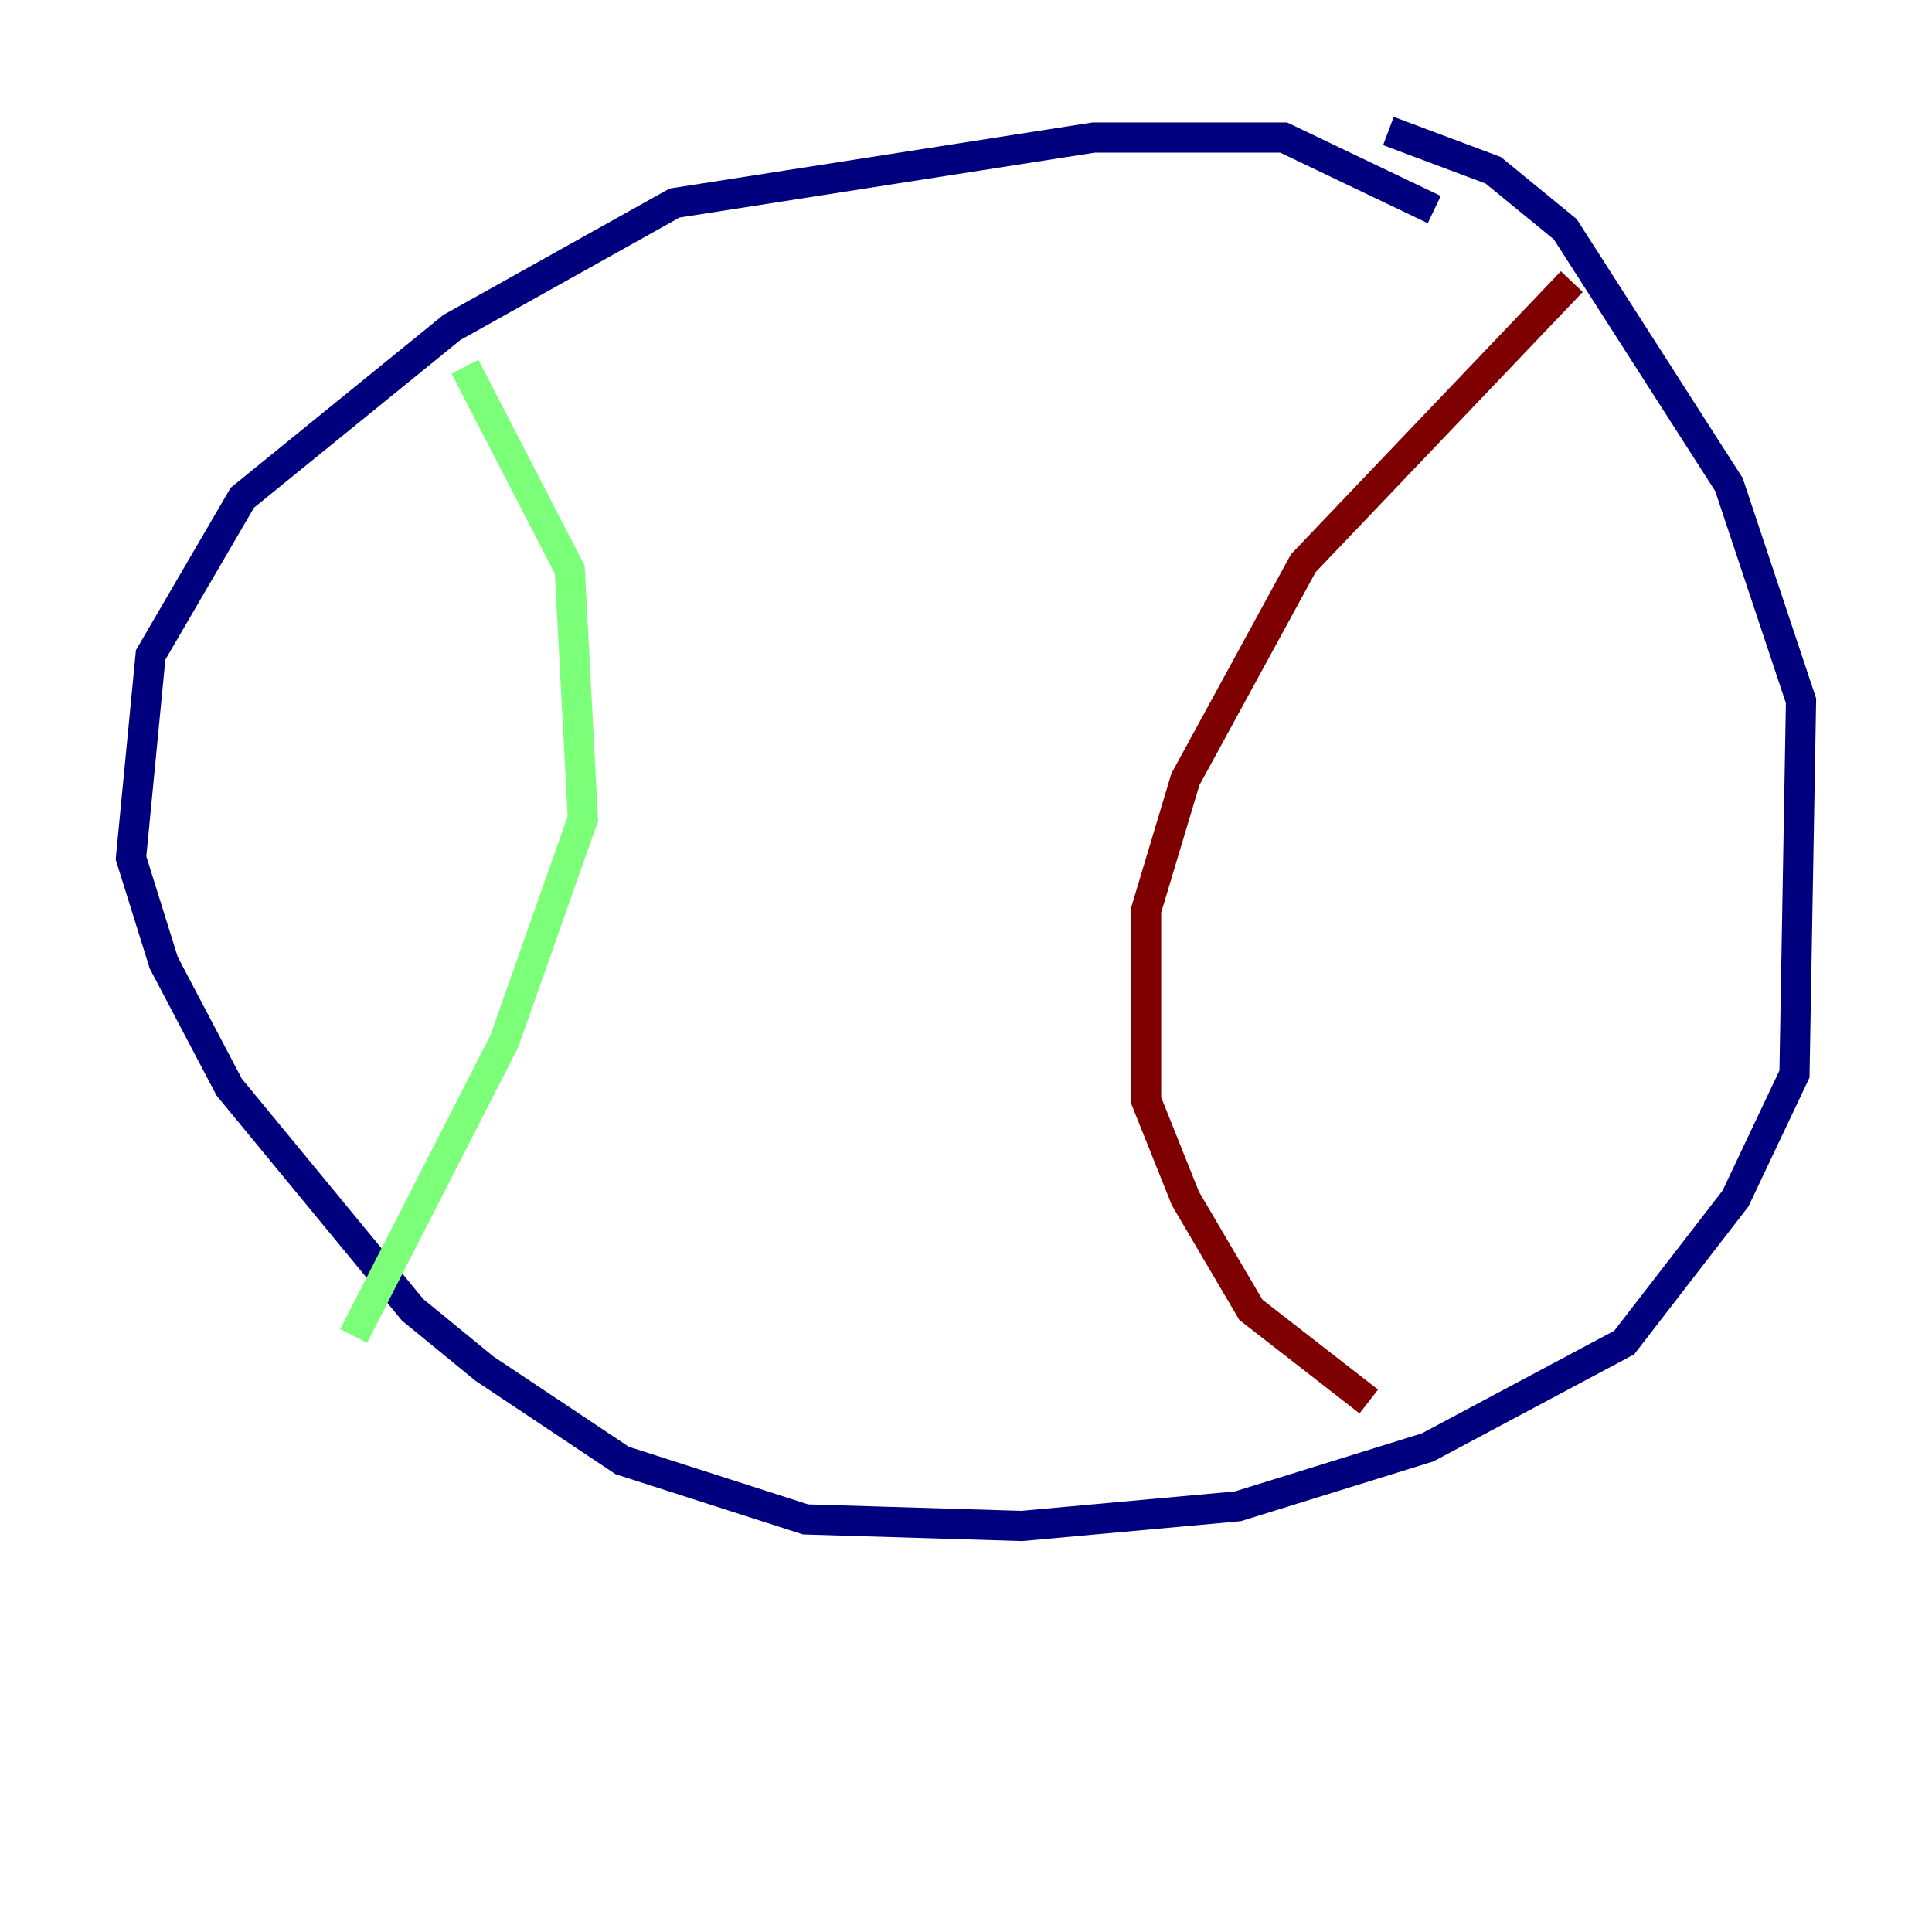 <?xml version="1.0" encoding="utf-8" ?>
<svg baseProfile="tiny" height="128" version="1.2" viewBox="0,0,128,128" width="128" xmlns="http://www.w3.org/2000/svg" xmlns:ev="http://www.w3.org/2001/xml-events" xmlns:xlink="http://www.w3.org/1999/xlink"><defs /><polyline fill="none" points="95.024,13.885 85.044,9.112 72.461,9.112 44.691,13.451 29.939,21.695 16.054,32.976 9.98,43.39 8.678,56.841 10.848,63.783 15.186,72.027 27.336,86.78 32.108,90.685 41.22,96.759 53.37,100.664 67.688,101.098 82.007,99.797 94.59,95.891 107.607,88.949 114.983,79.403 118.888,71.159 119.322,46.427 114.549,32.108 103.702,15.186 98.929,11.281 91.986,8.678" stroke="#00007f" stroke-width="2" /><polyline fill="none" points="30.807,24.298 37.749,37.749 38.617,54.237 33.41,68.99 23.43,88.515" stroke="#7cff79" stroke-width="2" /><polyline fill="none" points="104.136,18.658 86.346,37.315 78.536,51.634 75.932,60.312 75.932,72.895 78.536,79.403 82.875,86.78 90.685,92.854" stroke="#7f0000" stroke-width="2" /></svg>